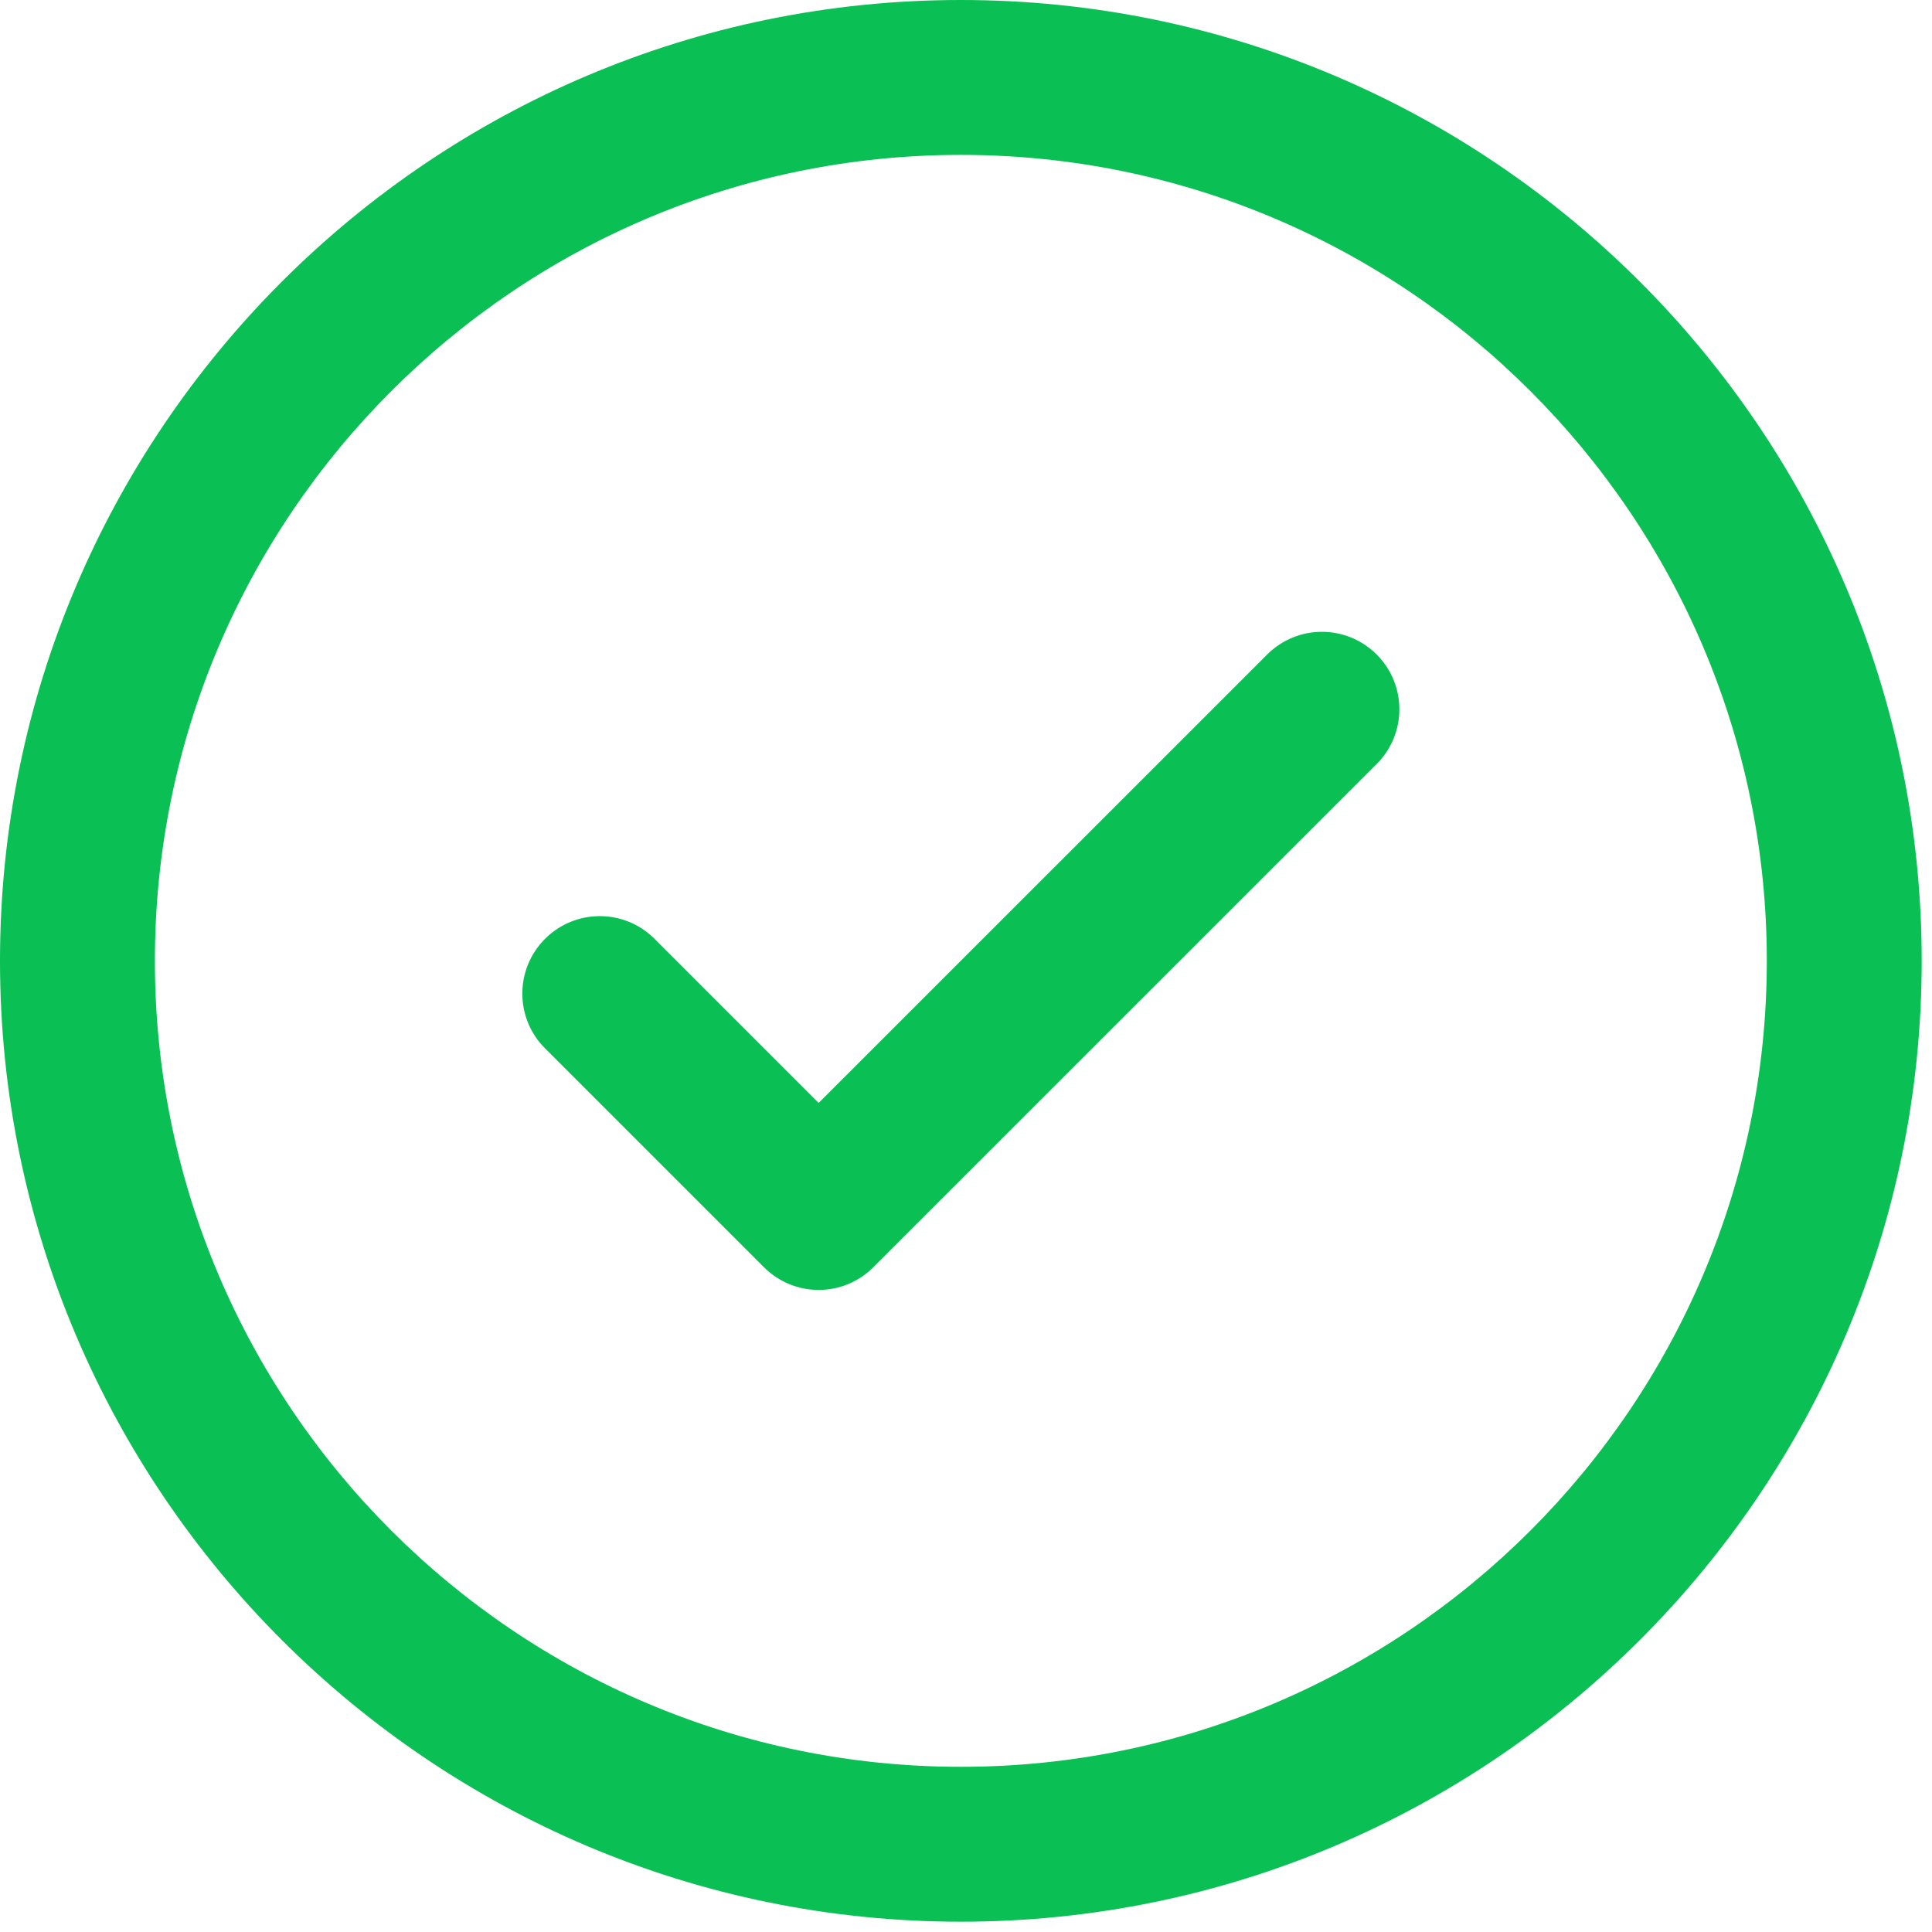 <?xml version="1.0" encoding="UTF-8"?>
<svg width="18px" height="18px" viewBox="0 0 18 18" version="1.1" xmlns="http://www.w3.org/2000/svg" xmlns:xlink="http://www.w3.org/1999/xlink">
    <!-- Generator: Sketch 63.1 (92452) - https://sketch.com -->
    <title>correct-icon</title>
    <desc>Created with Sketch.</desc>
    <g id="Symbols" stroke="none" stroke-width="1" fill="none" fill-rule="evenodd">
        <g id="earning-list" transform="translate(-1013, -16)" fill="#0ABF53" fill-rule="nonzero">
            <g id="Group" transform="translate(978, 13)">
                <g id="correct-icon" transform="translate(35, 3)">
                    <path d="M8.952,-9.59232693e-15 C13.888,-9.59232693e-15 17.904,4.016 17.904,8.952 C17.904,13.888 13.888,17.904 8.952,17.904 C4.016,17.904 -9.59232693e-15,13.888 -9.59232693e-15,8.952 C-9.59232693e-15,4.016 4.016,-9.59232693e-15 8.952,-9.59232693e-15 Z M8.952,1.443 C4.811,1.443 1.443,4.811 1.443,8.952 C1.443,13.093 4.811,16.461 8.952,16.461 C13.093,16.461 16.461,13.093 16.461,8.952 C16.461,4.811 13.093,1.443 8.952,1.443 Z M11.806,6.098 C12.088,5.816 12.544,5.816 12.826,6.098 C13.108,6.379 13.108,6.836 12.826,7.118 L12.826,7.118 L8.137,11.806 C7.997,11.947 7.812,12.018 7.628,12.018 C7.443,12.018 7.258,11.947 7.117,11.806 L7.117,11.806 L5.078,9.767 C4.796,9.486 4.796,9.029 5.078,8.747 C5.36,8.465 5.817,8.465 6.098,8.747 L6.098,8.747 L7.627,10.276 Z" id="Combined-Shape"></path>
                </g>
            </g>
        </g>
    </g>
</svg>